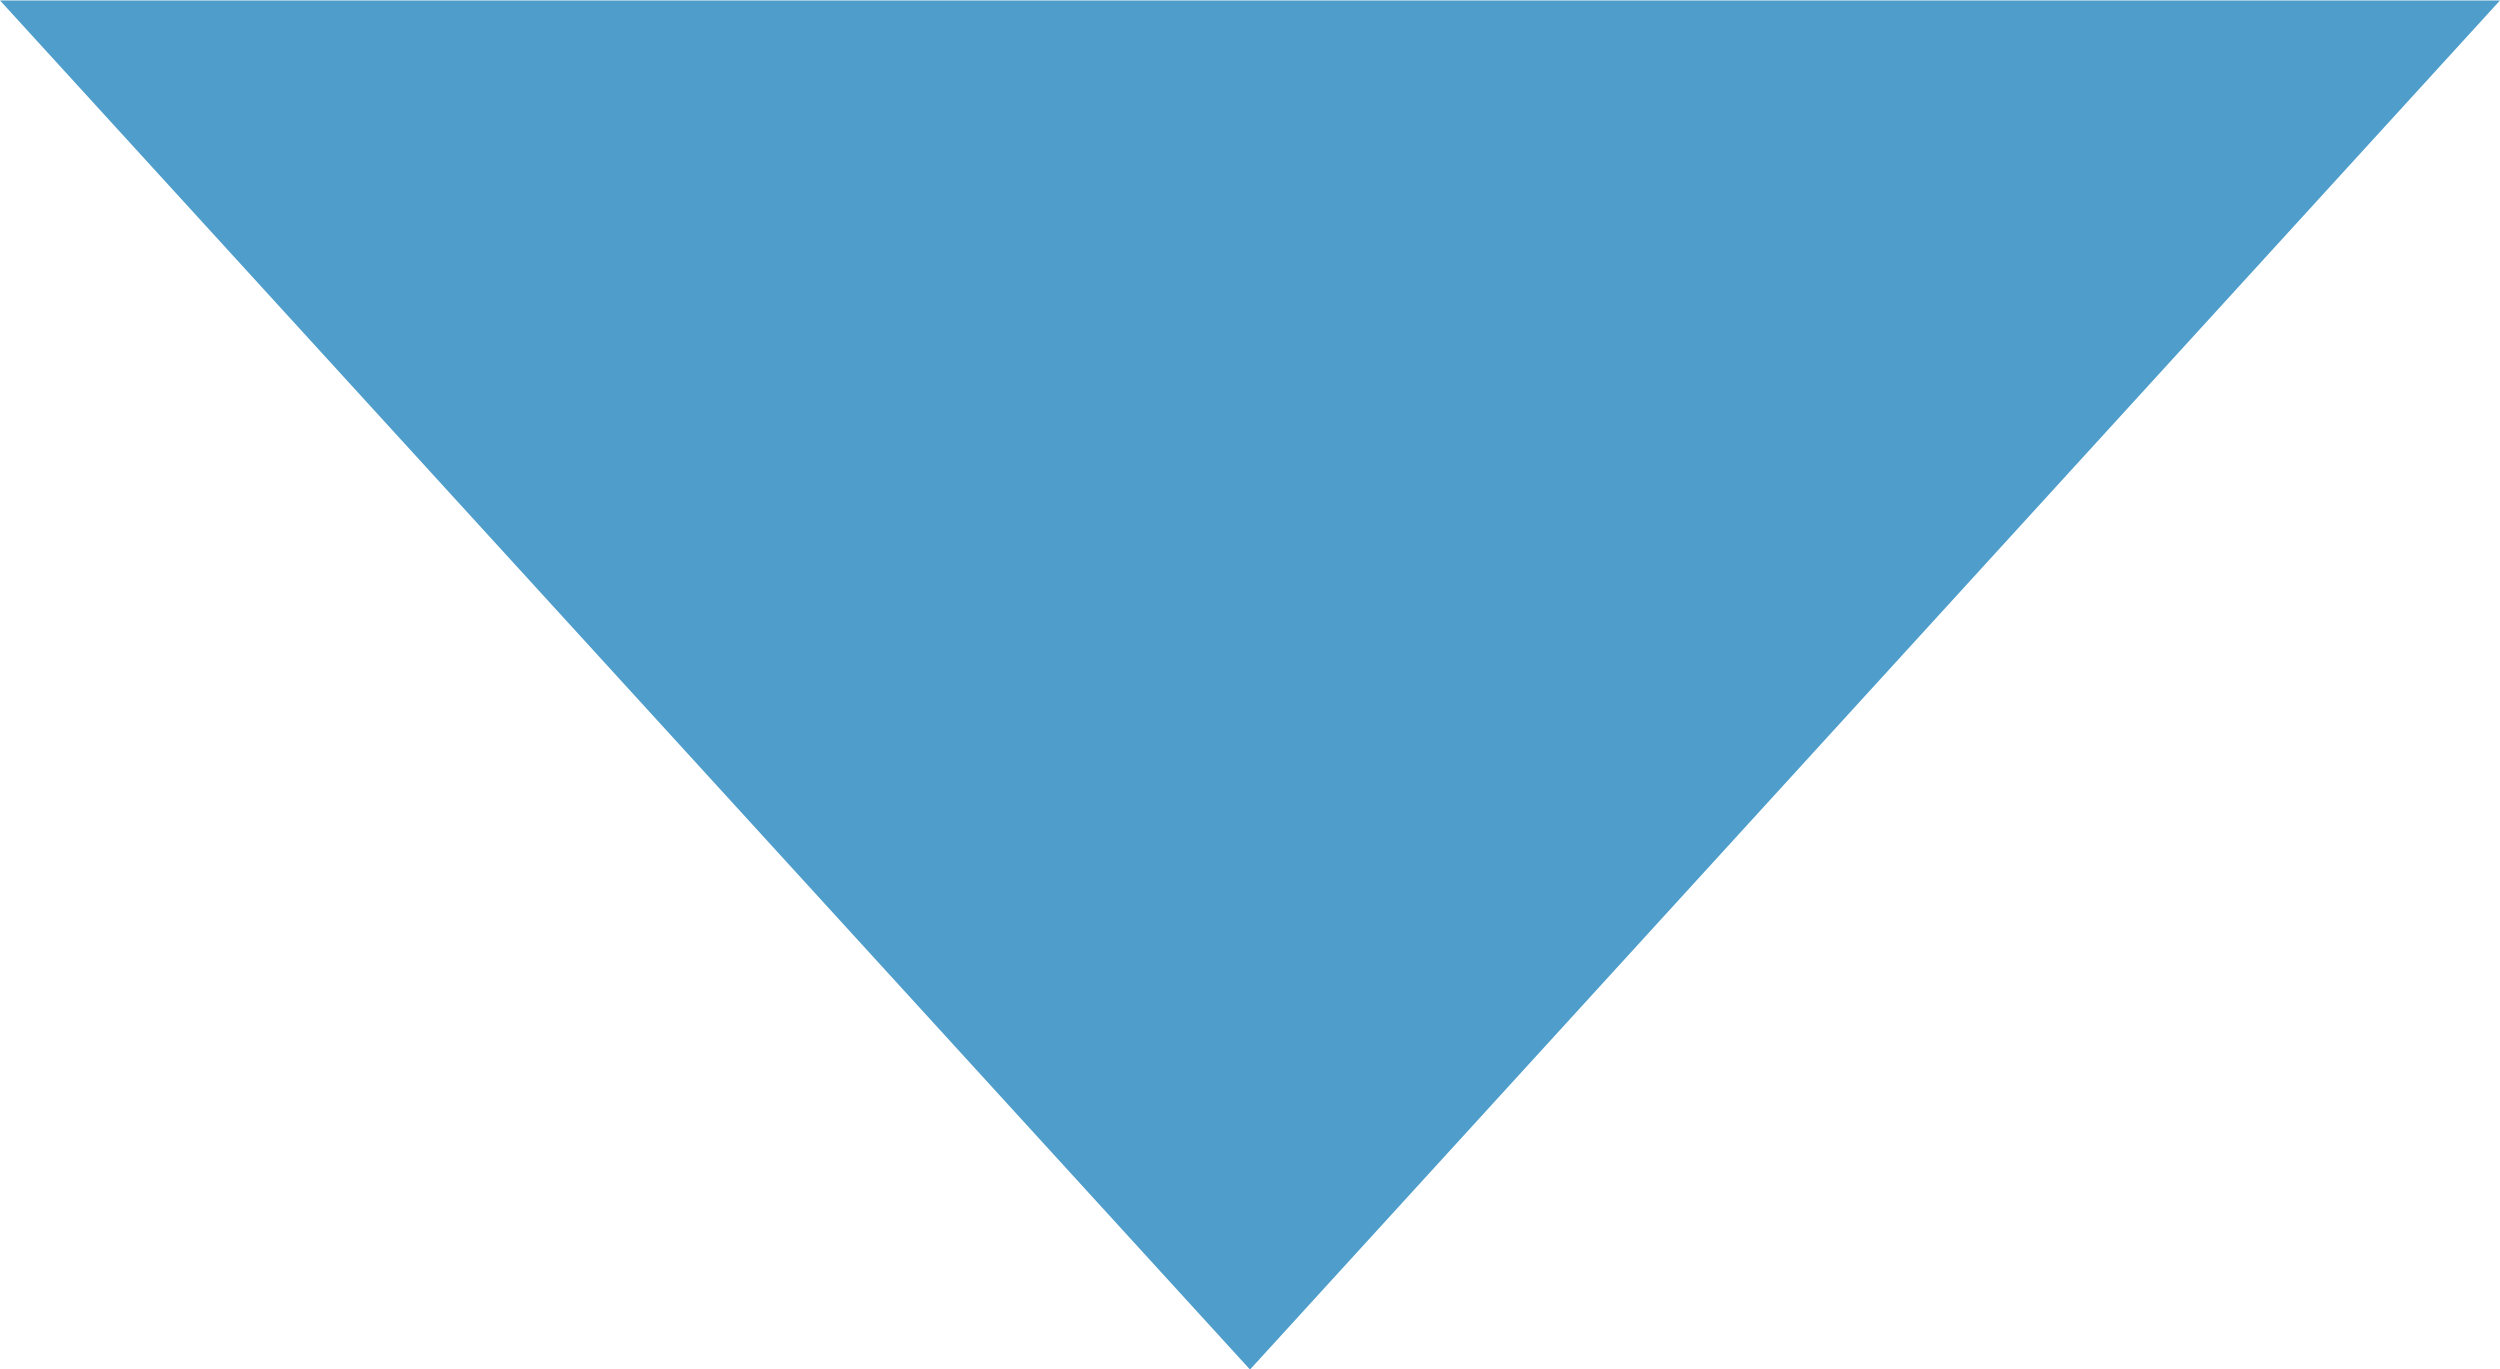 <svg xmlns="http://www.w3.org/2000/svg" width="56.844" height="31.13" viewBox="0 0 56.844 31.13">
  <defs>
    <style>
      .cls-1 {
        fill: #4e9dcb;
        fill-rule: evenodd;
      }
    </style>
  </defs>
  <path id="system-arrow01-yosen.svg" class="cls-1" d="M374.828,3122.7l-28.422-31.13H403.25Z" transform="translate(-346.406 -3091.56)"/>
</svg>

